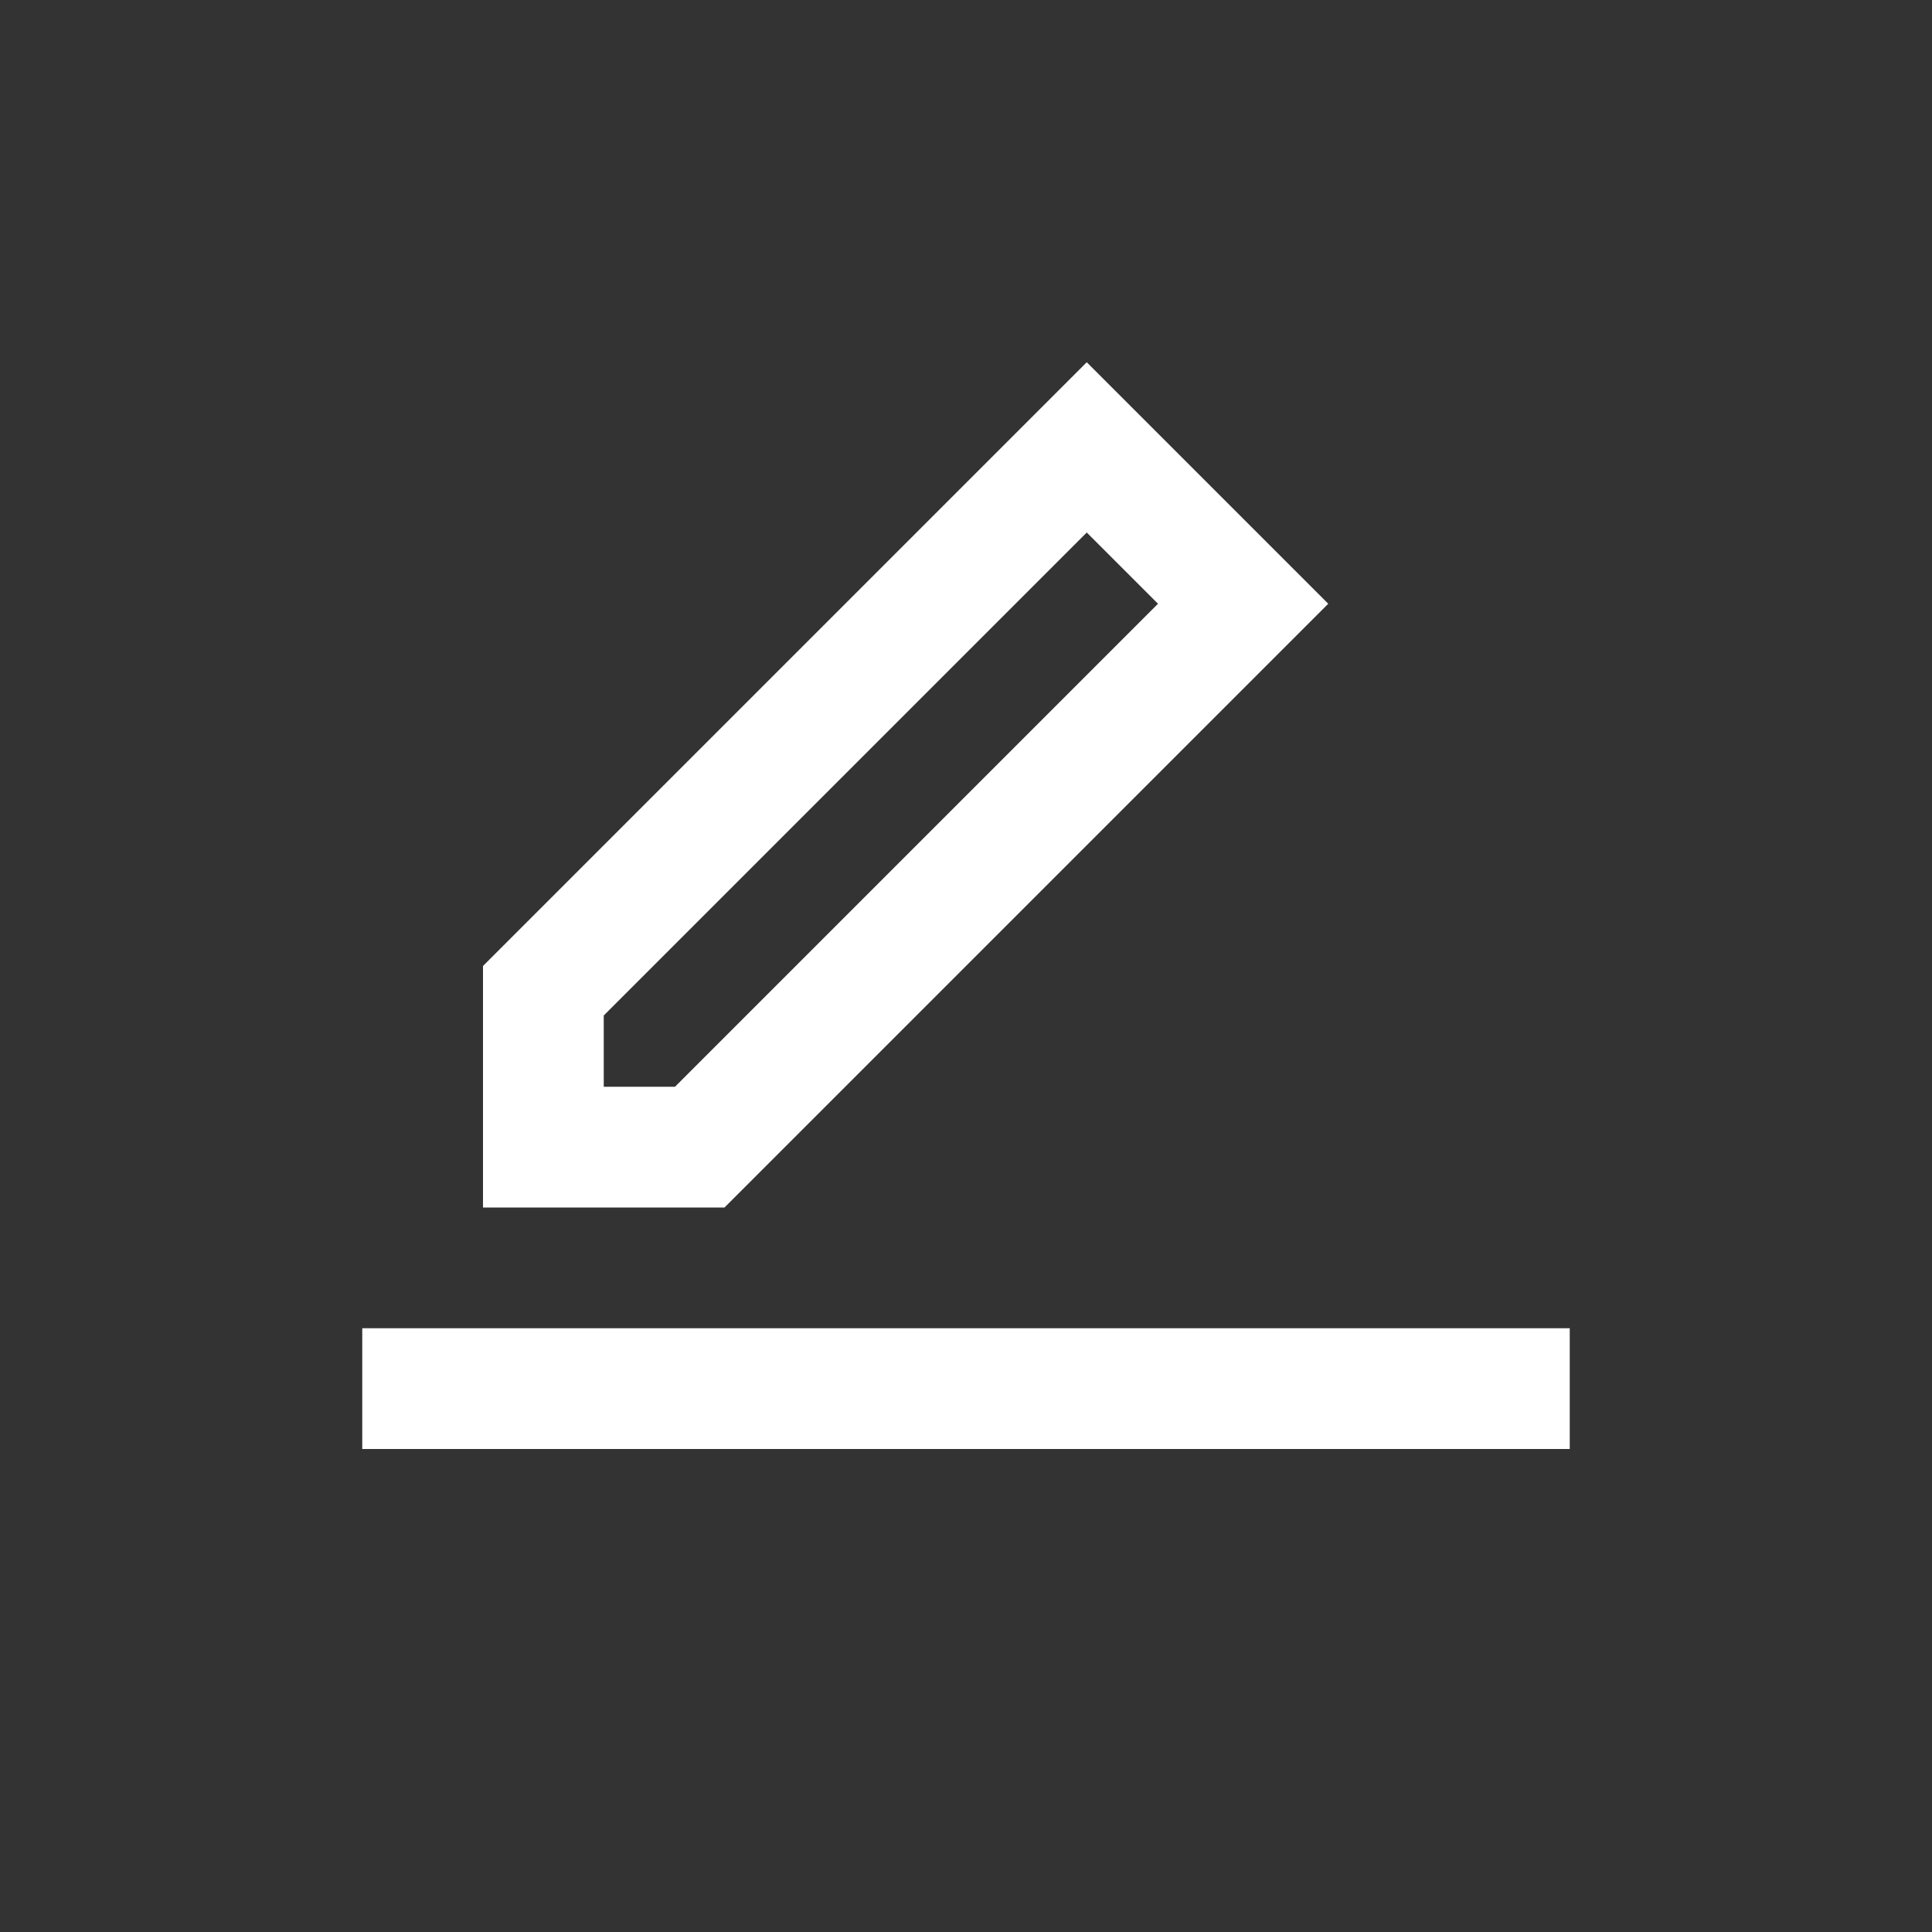 <svg xmlns="http://www.w3.org/2000/svg" xmlns:xlink="http://www.w3.org/1999/xlink" width="16" height="16" viewBox="0 0 16 16"><rect x="0" y="0" width="16" height="16" fill="#333333" stroke="none"/><path fill="#ffffff" d="M11 5 9 3 4 8v2h2zM5 9v-.59l4-4 .59.59-4 4zm-2 2v1h10v-1z"/></svg>